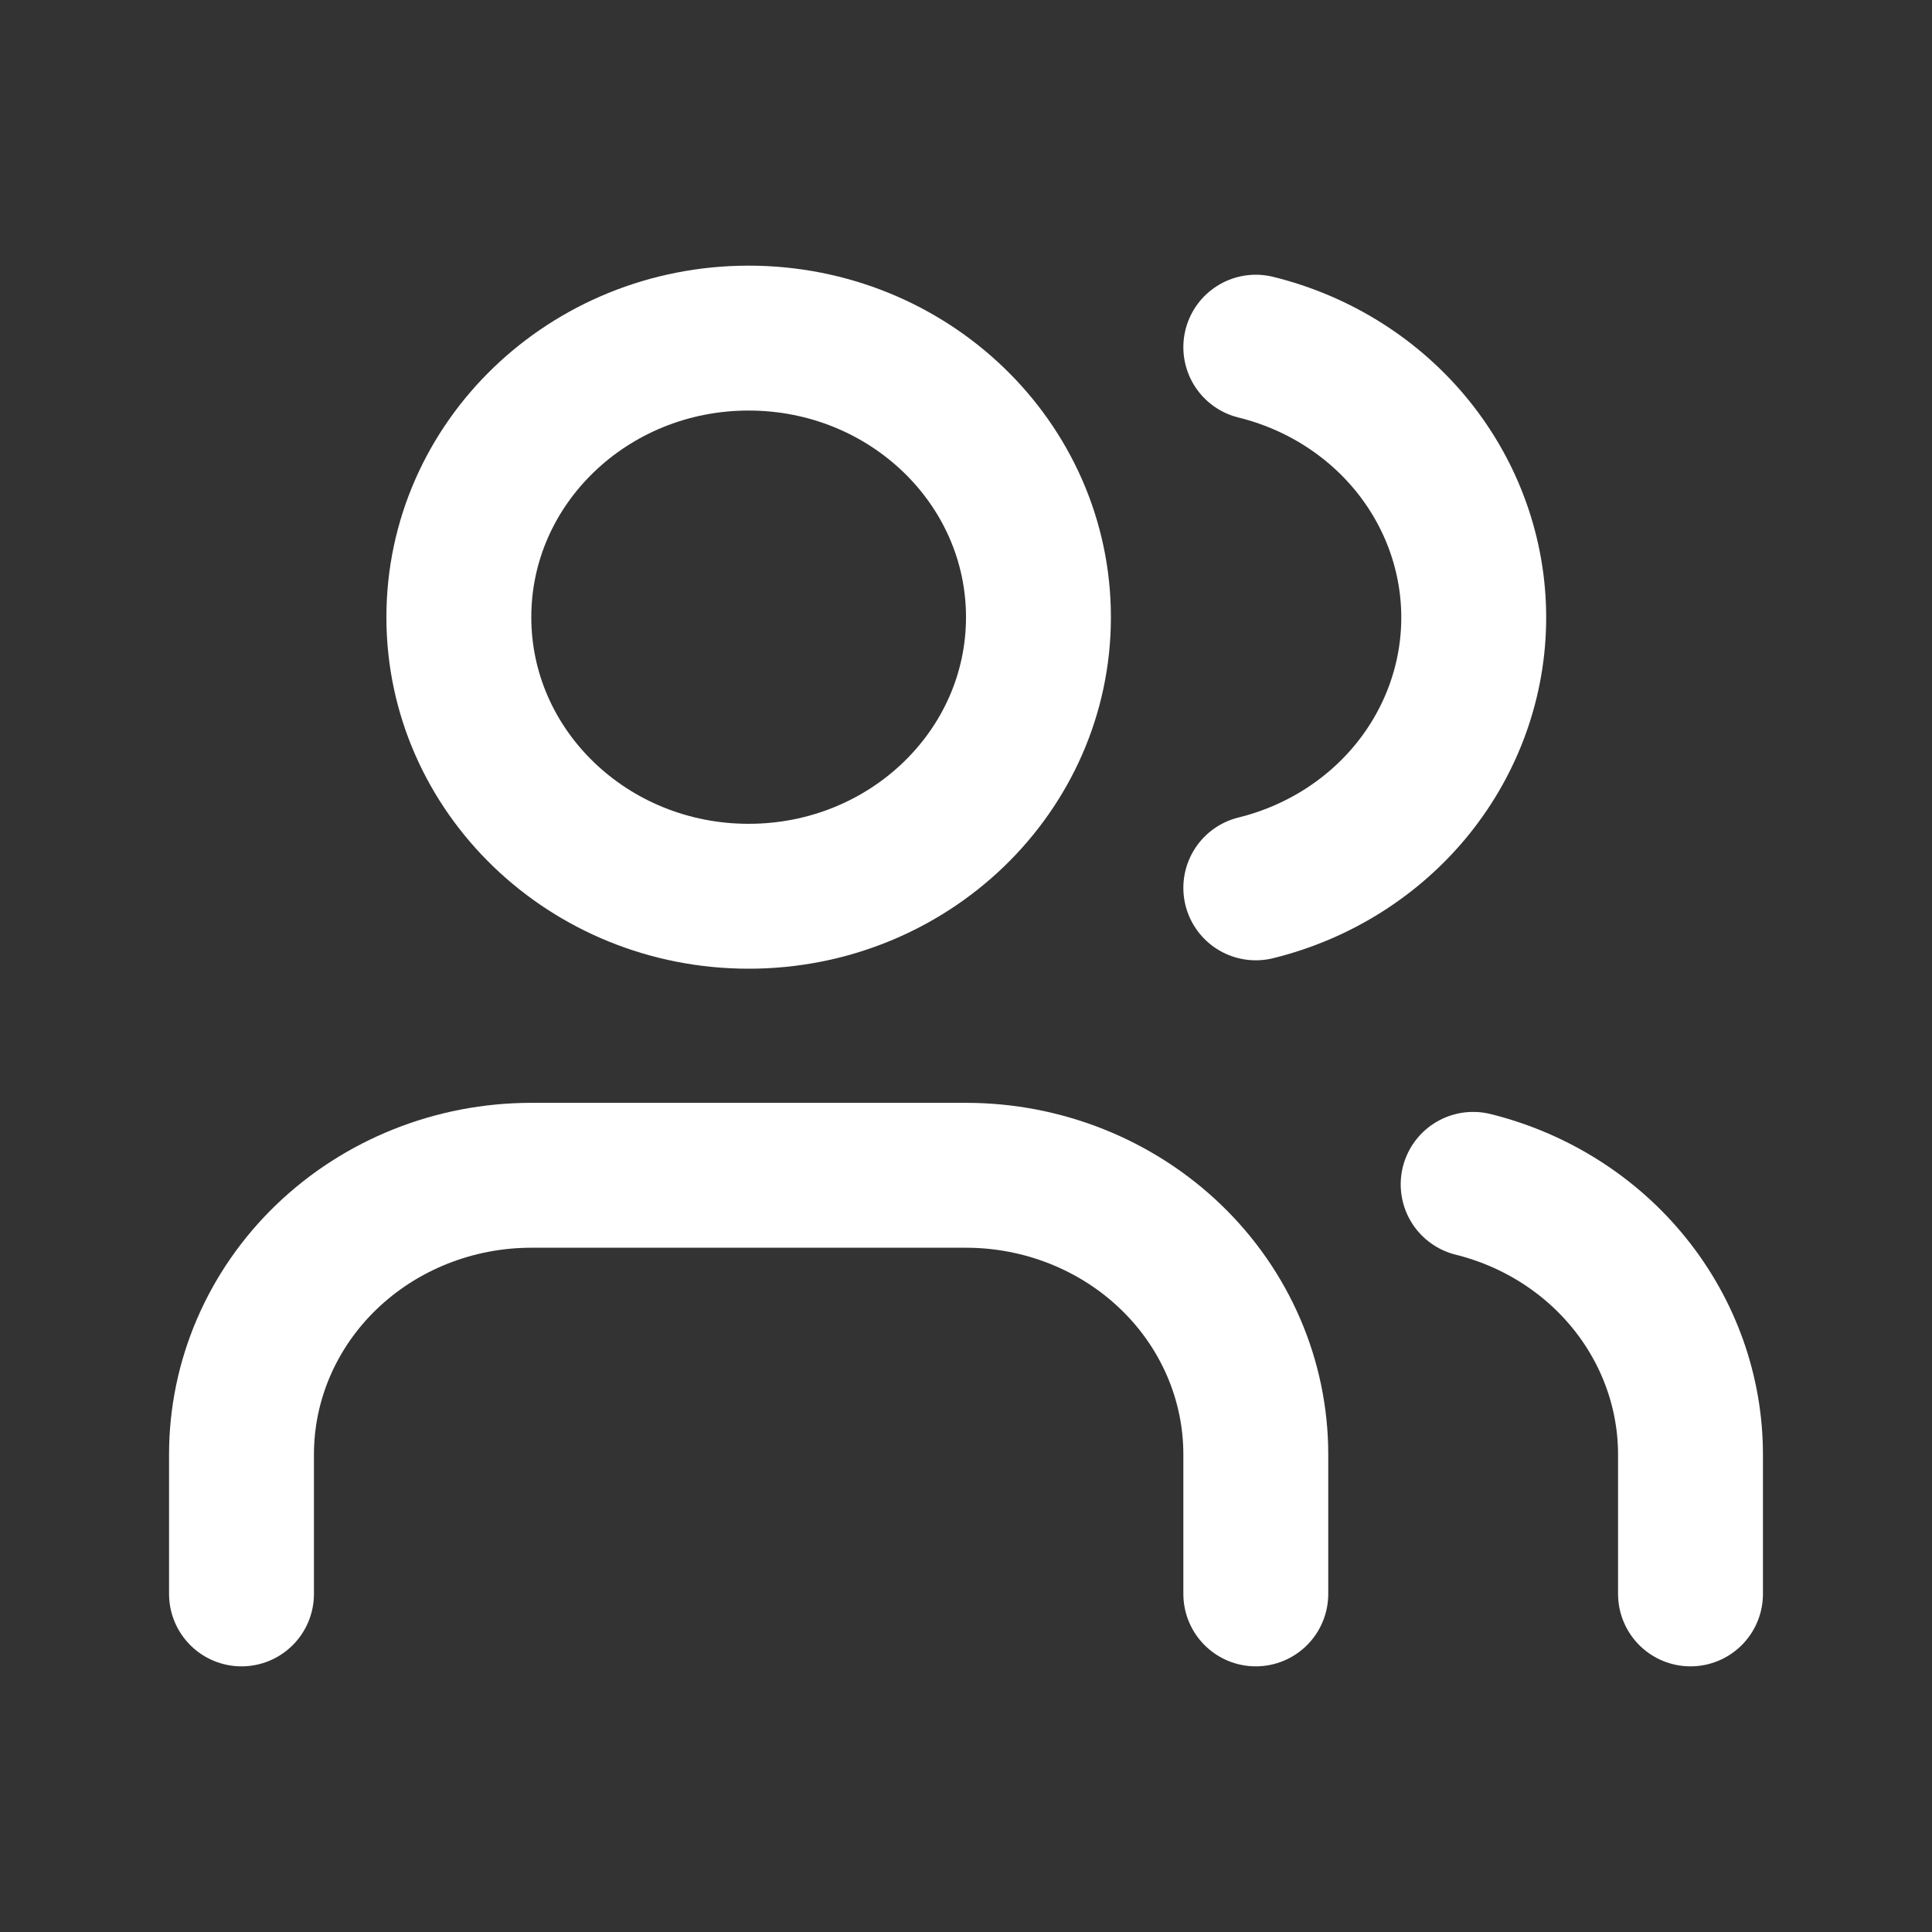<svg width="40" height="40" viewBox="0 0 40 40" fill="none" xmlns="http://www.w3.org/2000/svg">
<rect x="0" y="0" width="40" height="40" fill="#333333" stroke="none"/>
<path d="M26 33V30.111C26 28.579 25.368 27.109 24.243 26.026C23.117 24.942 21.591 24.333 20 24.333H11C9.409 24.333 7.883 24.942 6.757 26.026C5.632 27.109 5 28.579 5 30.111V33" stroke="white" stroke-width="3" stroke-linecap="round" stroke-linejoin="round"/>
<path d="M15.5 18.556C18.814 18.556 21.5 15.969 21.5 12.778C21.5 9.587 18.814 7 15.5 7C12.186 7 9.5 9.587 9.5 12.778C9.5 15.969 12.186 18.556 15.5 18.556Z" stroke="white" stroke-width="3" stroke-linecap="round" stroke-linejoin="round"/>
<path d="M35 33V30.111C34.999 28.831 34.556 27.587 33.742 26.576C32.928 25.564 31.787 24.841 30.5 24.521" stroke="white" stroke-width="3" stroke-linecap="round" stroke-linejoin="round"/>
<path d="M26 7.188C27.291 7.506 28.435 8.229 29.252 9.242C30.068 10.256 30.512 11.502 30.512 12.785C30.512 14.068 30.068 15.314 29.252 16.328C28.435 17.341 27.291 18.064 26 18.382" stroke="white" stroke-width="3" stroke-linecap="round" stroke-linejoin="round"/>
</svg>
